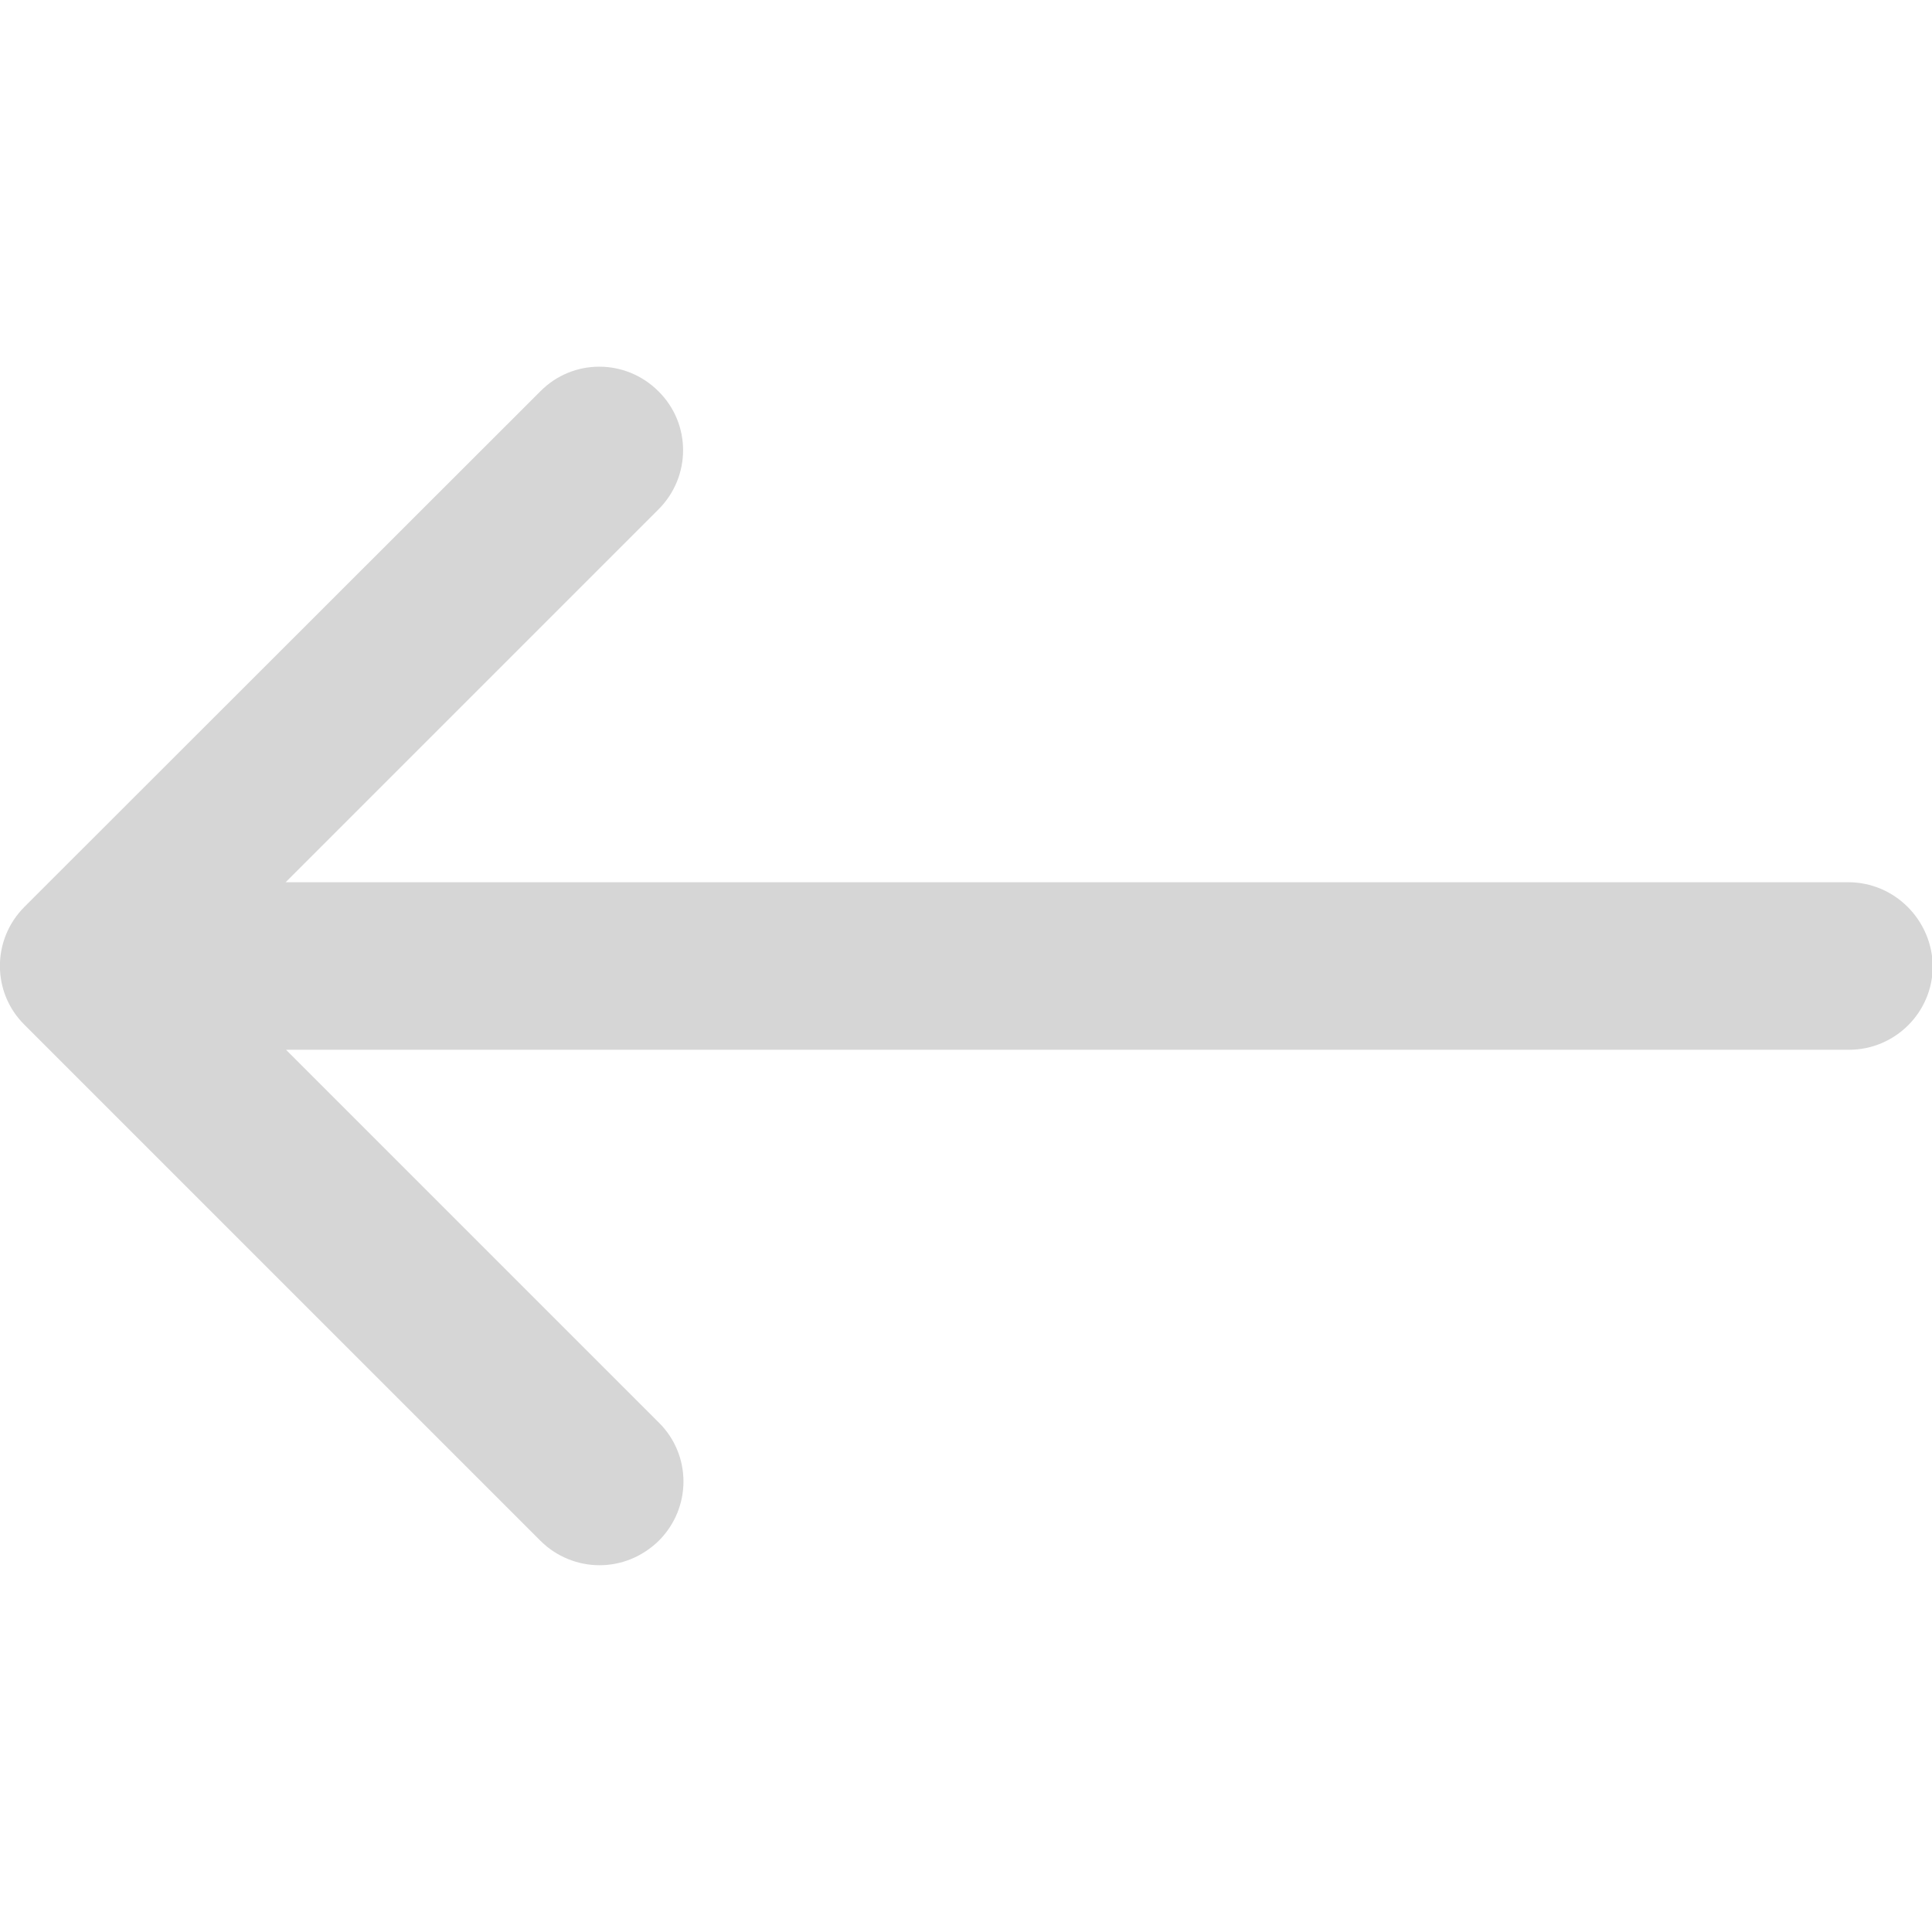 <?xml version="1.0" encoding="utf-8"?>
<!-- Generator: Adobe Illustrator 23.0.6, SVG Export Plug-In . SVG Version: 6.00 Build 0)  -->
<svg version="1.1" id="Capa_1" xmlns="http://www.w3.org/2000/svg" xmlns:xlink="http://www.w3.org/1999/xlink" x="0px" y="0px"
	 viewBox="0 0 512 512" style="enable-background:new 0 0 512 512;" xml:space="preserve">
<style type="text/css">
	.st0{fill:#D6D6D6;}
</style>
<g>
	<g>
		<path class="st0" d="M489.8,233.8H75.7l98.8-98.8c8.7-8.7,8.7-22.7,0-31.3c-8.7-8.7-22.7-8.7-31.3,0L6.5,240.3
			c-8.7,8.7-8.7,22.7,0,31.3l136.7,136.7c4.3,4.3,10,6.5,15.7,6.5c5.7,0,11.3-2.2,15.7-6.5c8.7-8.7,8.7-22.7,0-31.3l-98.8-98.8
			h414.2c12.2,0,22.2-9.9,22.2-22.2C512,243.8,502.1,233.8,489.8,233.8z"/>
	</g>
</g>
</svg>
